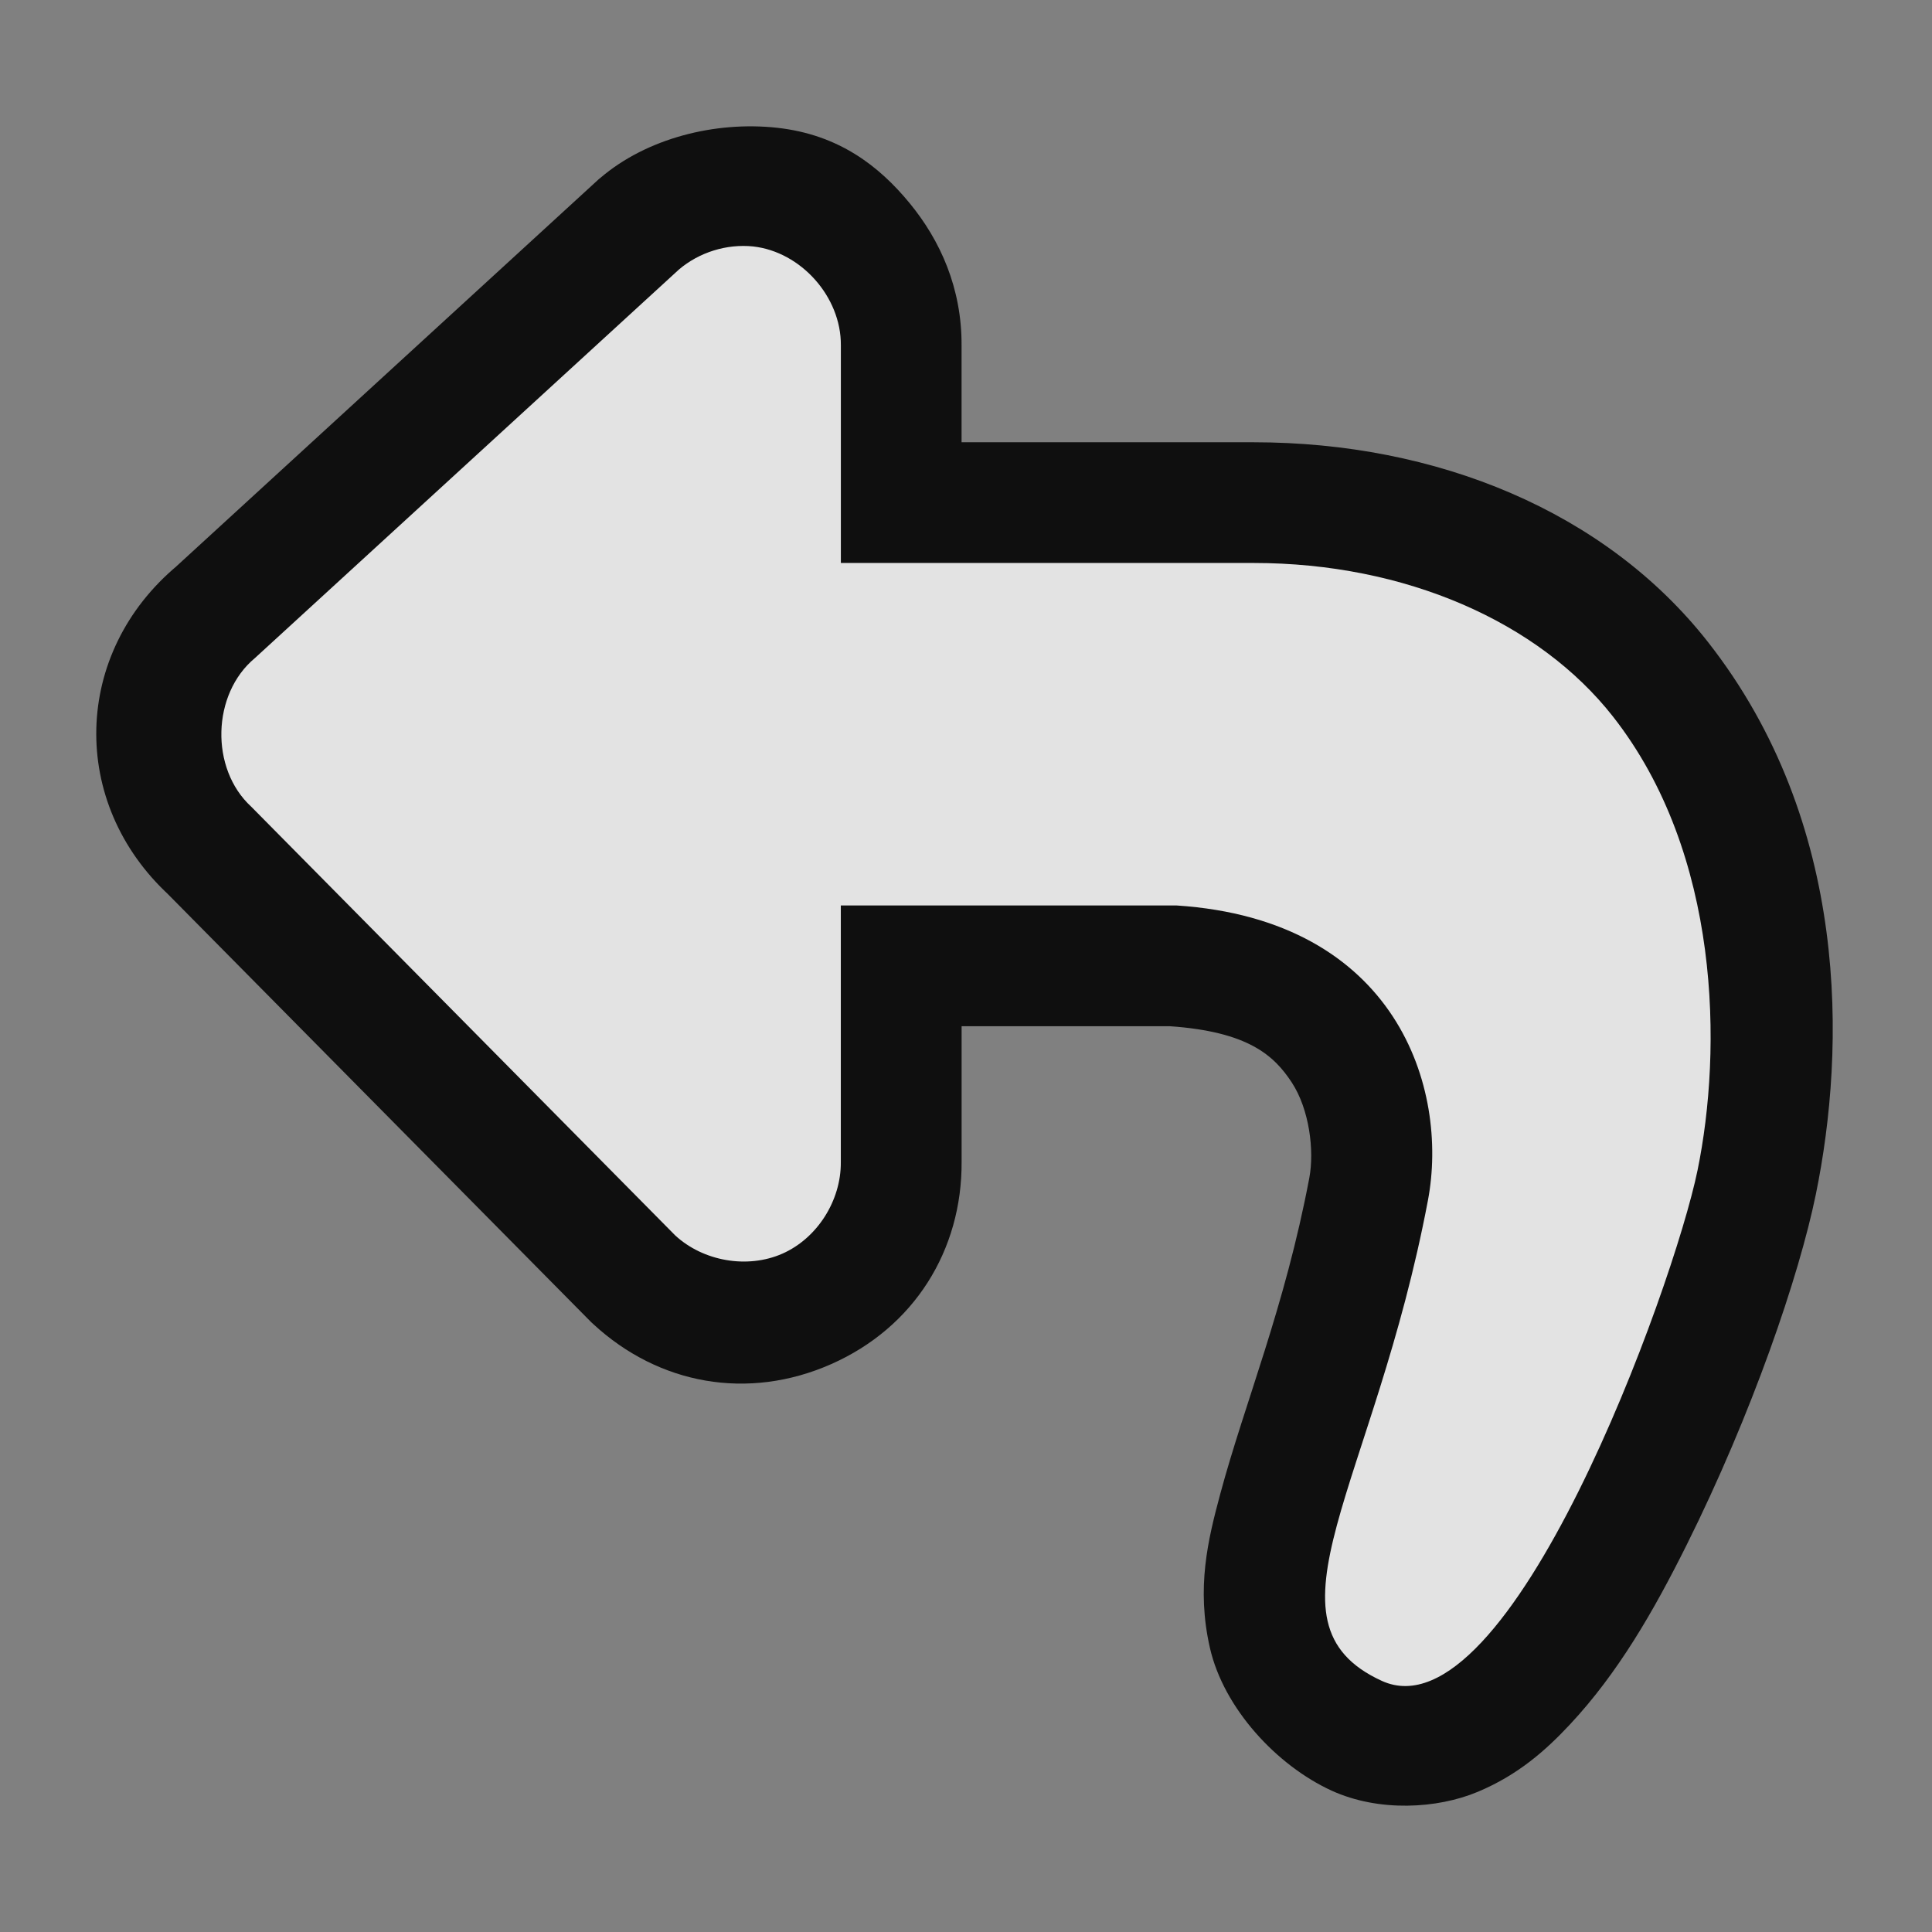 <svg width="48" version="1.0" xmlns="http://www.w3.org/2000/svg" height="48">
<rect width="100%" height="100%" fill="#808080" stroke="none"/>
<path style="opacity:.88" d="m 19.303,3.174 c -1.535,-0.167 -3.233,0.26 -4.385,1.244 l -.041,.033 -10.57,9.688 .109,-.096 c -2.618,2.175 -2.709,5.91 -0.201,8.211 l -.105,-.102 10.58,10.699 .049,.045 c 1.631,1.508 3.848,1.906 5.91,0.996 2.062,-0.91 3.256,-2.829 3.242,-5.033 v -3.363 h 5.17 c 1.96,0.135 2.597,0.734 3.033,1.398 0.438,0.669 0.563,1.694 0.436,2.369 -0.608,3.218 -1.602,5.581 -2.213,7.854 -0.305,1.136 -0.599,2.327 -0.256,3.828 0.343,1.501 1.663,2.921 3.023,3.543 1.173,0.536 2.627,0.45 3.627,0.031 1,-0.418 1.689,-1.028 2.289,-1.67 1.201,-1.283 2.086,-2.824 2.902,-4.461 1.632,-3.274 2.795,-6.684 3.211,-8.709 0.747,-3.64 0.849,-9.235 -2.682,-13.732 -2.546,-3.243 -6.738,-4.959 -11.287,-4.959 h -7.254 v -2.396 c 0.009,-1.436 -0.533,-2.623 -1.289,-3.543 -0.756,-0.92 -1.761,-1.707 -3.299,-1.875 z "/>
<path style="fill:#fff;opacity:.88" d="m 18.712,6.123 c 1.19,0.133 2.186,1.254 2.179,2.451 v 5.413 h 10.255 c 3.772,0 7.084,1.466 8.926,3.813 2.685,3.42 2.717,8.284 2.103,11.276 -0.596,2.903 -4.673,14.134 -7.844,12.685 -3.171,-1.45 -0.189,-4.876 1.146,-11.94 0.525,-2.78 -0.778,-6.967 -6.246,-7.325 h -8.341 v 6.382 c 0.006,0.949 -0.584,1.886 -1.452,2.269 -0.868,0.383 -1.966,0.19 -2.663,-0.454 l -10.533,-10.651 c -1.027,-0.942 -0.981,-2.801 0.091,-3.692 l 10.533,-9.652 c 0.504,-0.43 1.187,-0.643 1.846,-0.575 z "/>
</svg>

